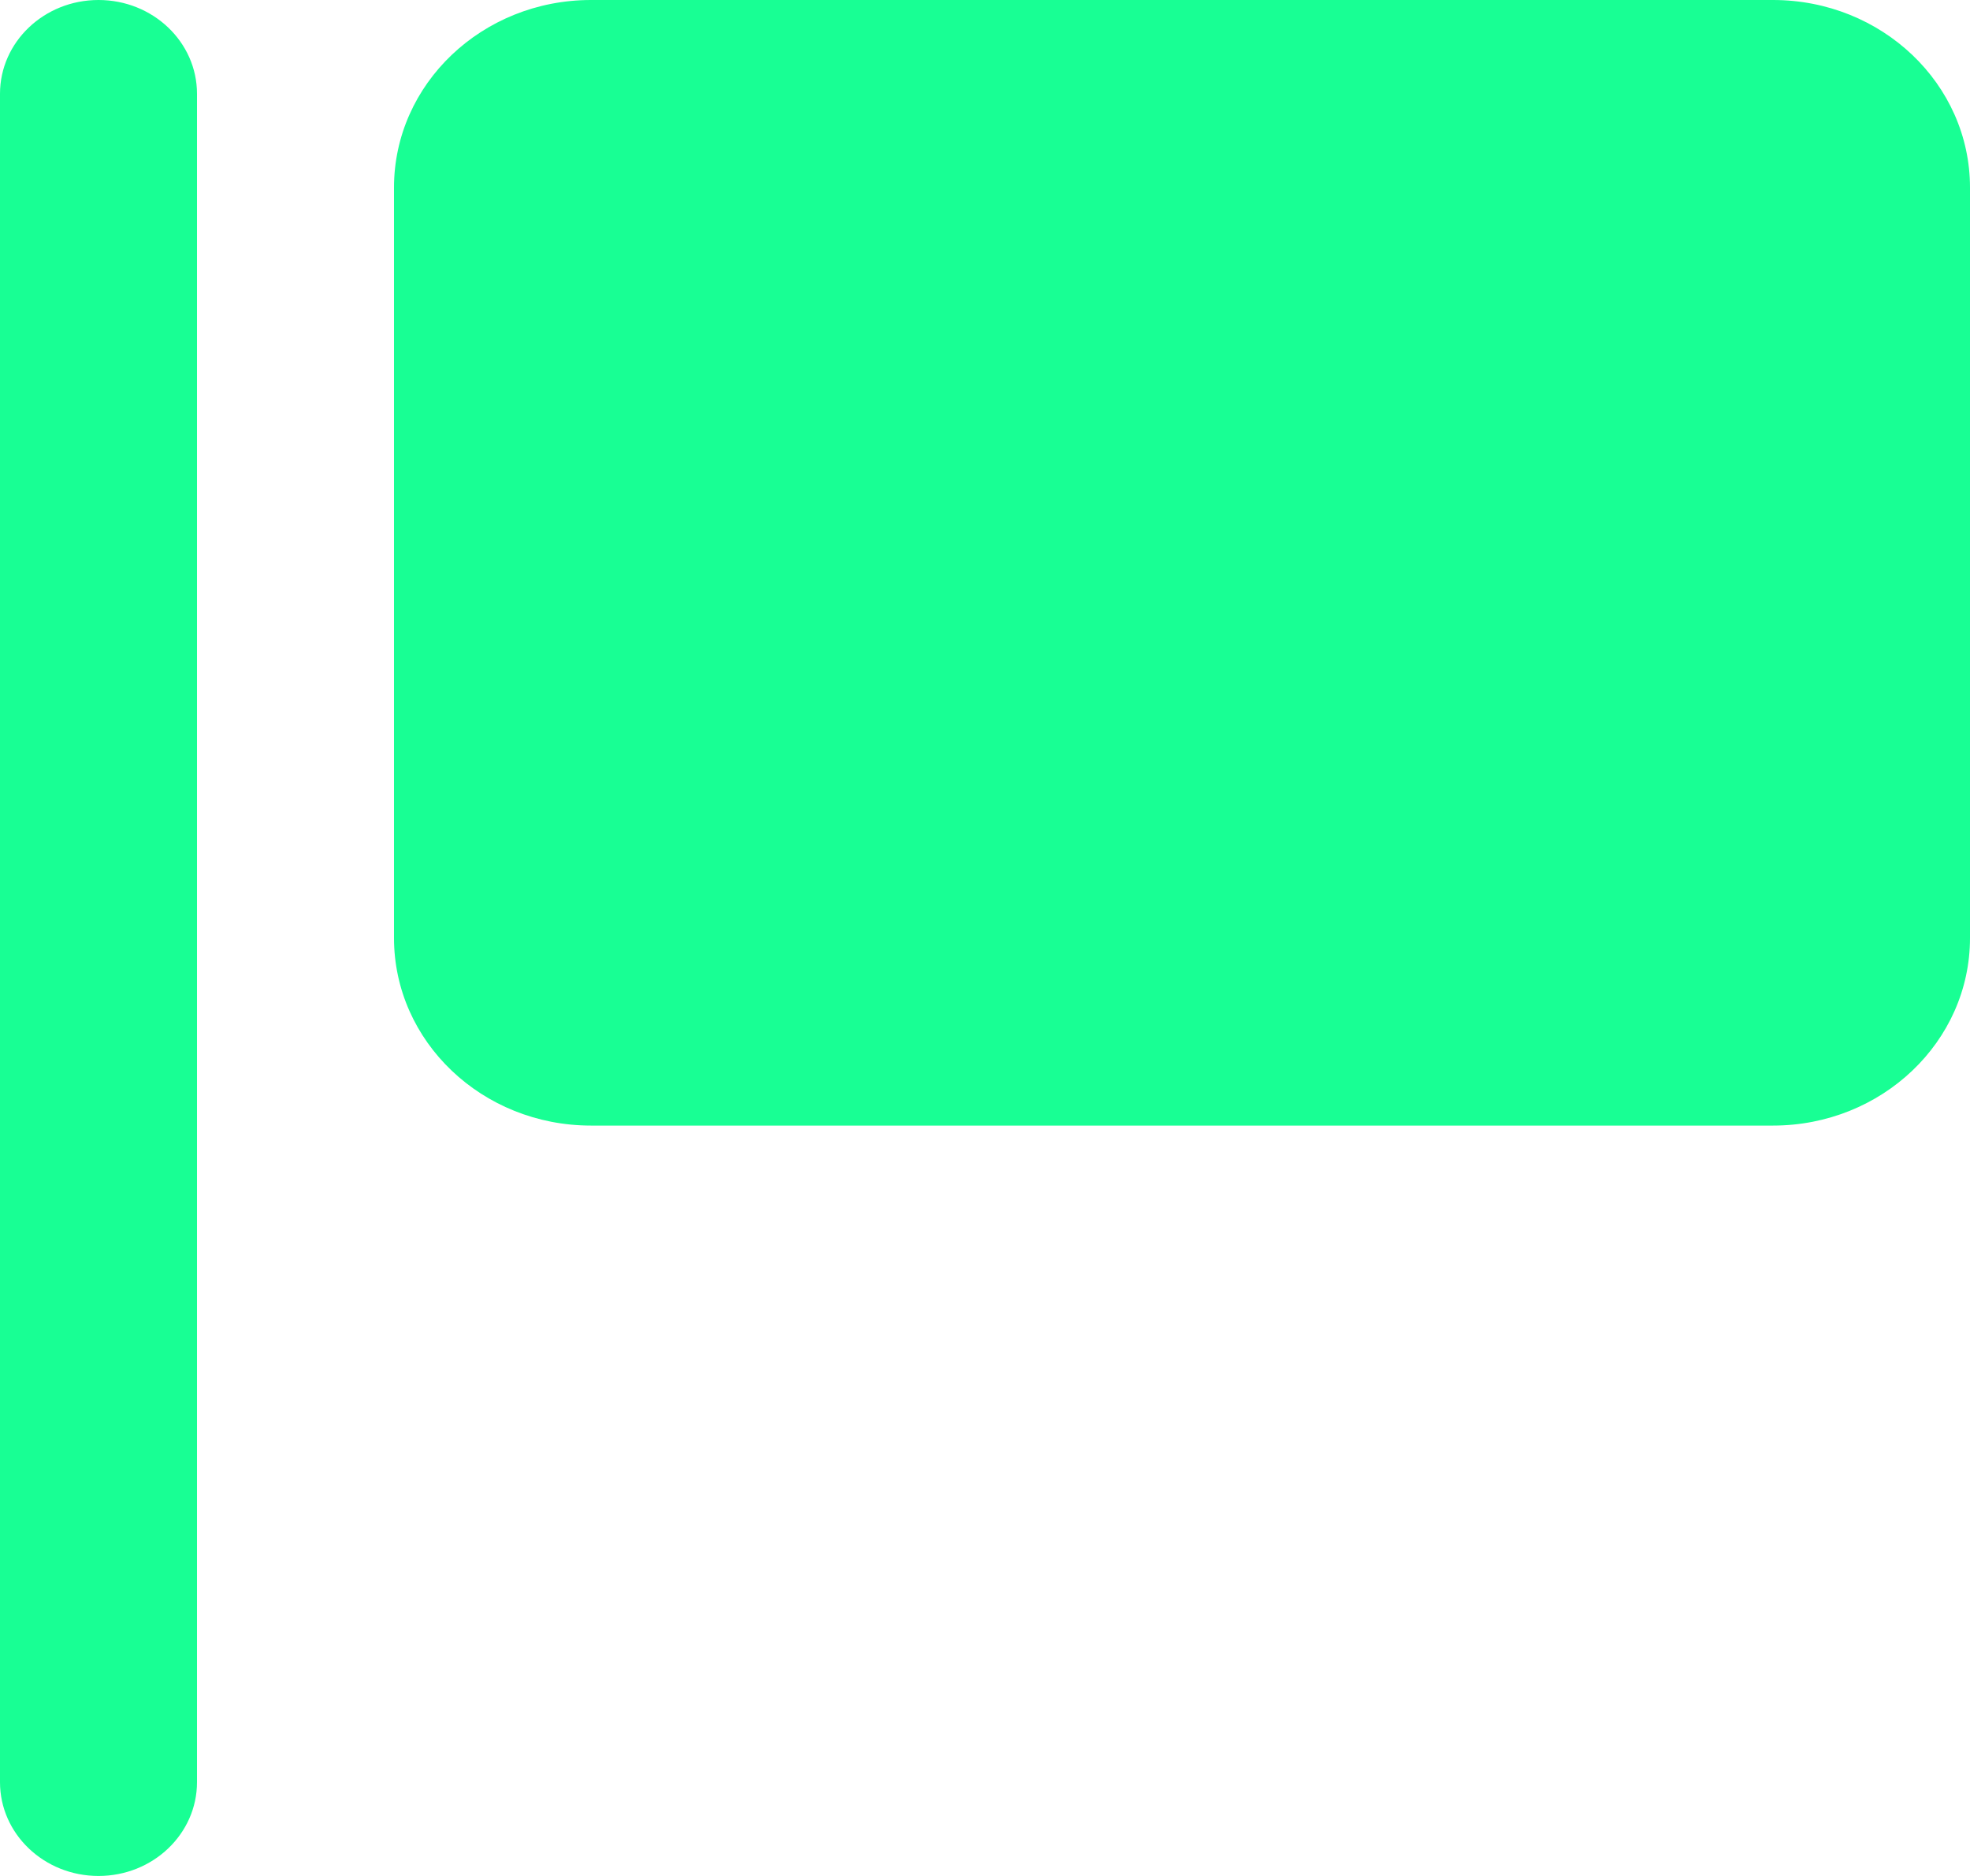 <?xml version="1.0" encoding="UTF-8" standalone="no"?>
<svg width="21px" height="20px" viewBox="0 0 21 20" version="1.1" xmlns="http://www.w3.org/2000/svg" xmlns:xlink="http://www.w3.org/1999/xlink">
    <!-- Generator: Sketch 3.8.1 (29687) - http://www.bohemiancoding.com/sketch -->
    <title>report_flag [#1421]</title>
    <desc>Created with Sketch.</desc>
    <defs></defs>
    <g id="Page-1" stroke="none" stroke-width="1" fill="none" fill-rule="evenodd">
        <g id="Dribbble-Dark-Preview" transform="translate(-419, -600)" fill="#18FF94">
            <g id="icons" transform="translate(56, 160)">
                <path d="M381.9,440 L369.3,440 C368.14,440 367.2,440.895 367.2,442 L367.2,450 C367.2,451.105 368.14,452 369.3,452 L381.9,452 C383.06,452 384,451.105 384,450 L384,442 C384,440.895 383.06,440 381.9,440 M365.1,441 L365.1,459 C365.1,459.552 364.63,460 364.05,460 C363.47,460 363,459.552 363,459 L363,441 C363,440.448 363.47,440 364.05,440 C364.63,440 365.1,440.448 365.1,441" id="report_flag-[#1421]"></path>
            </g>
        </g>
    </g>
</svg>